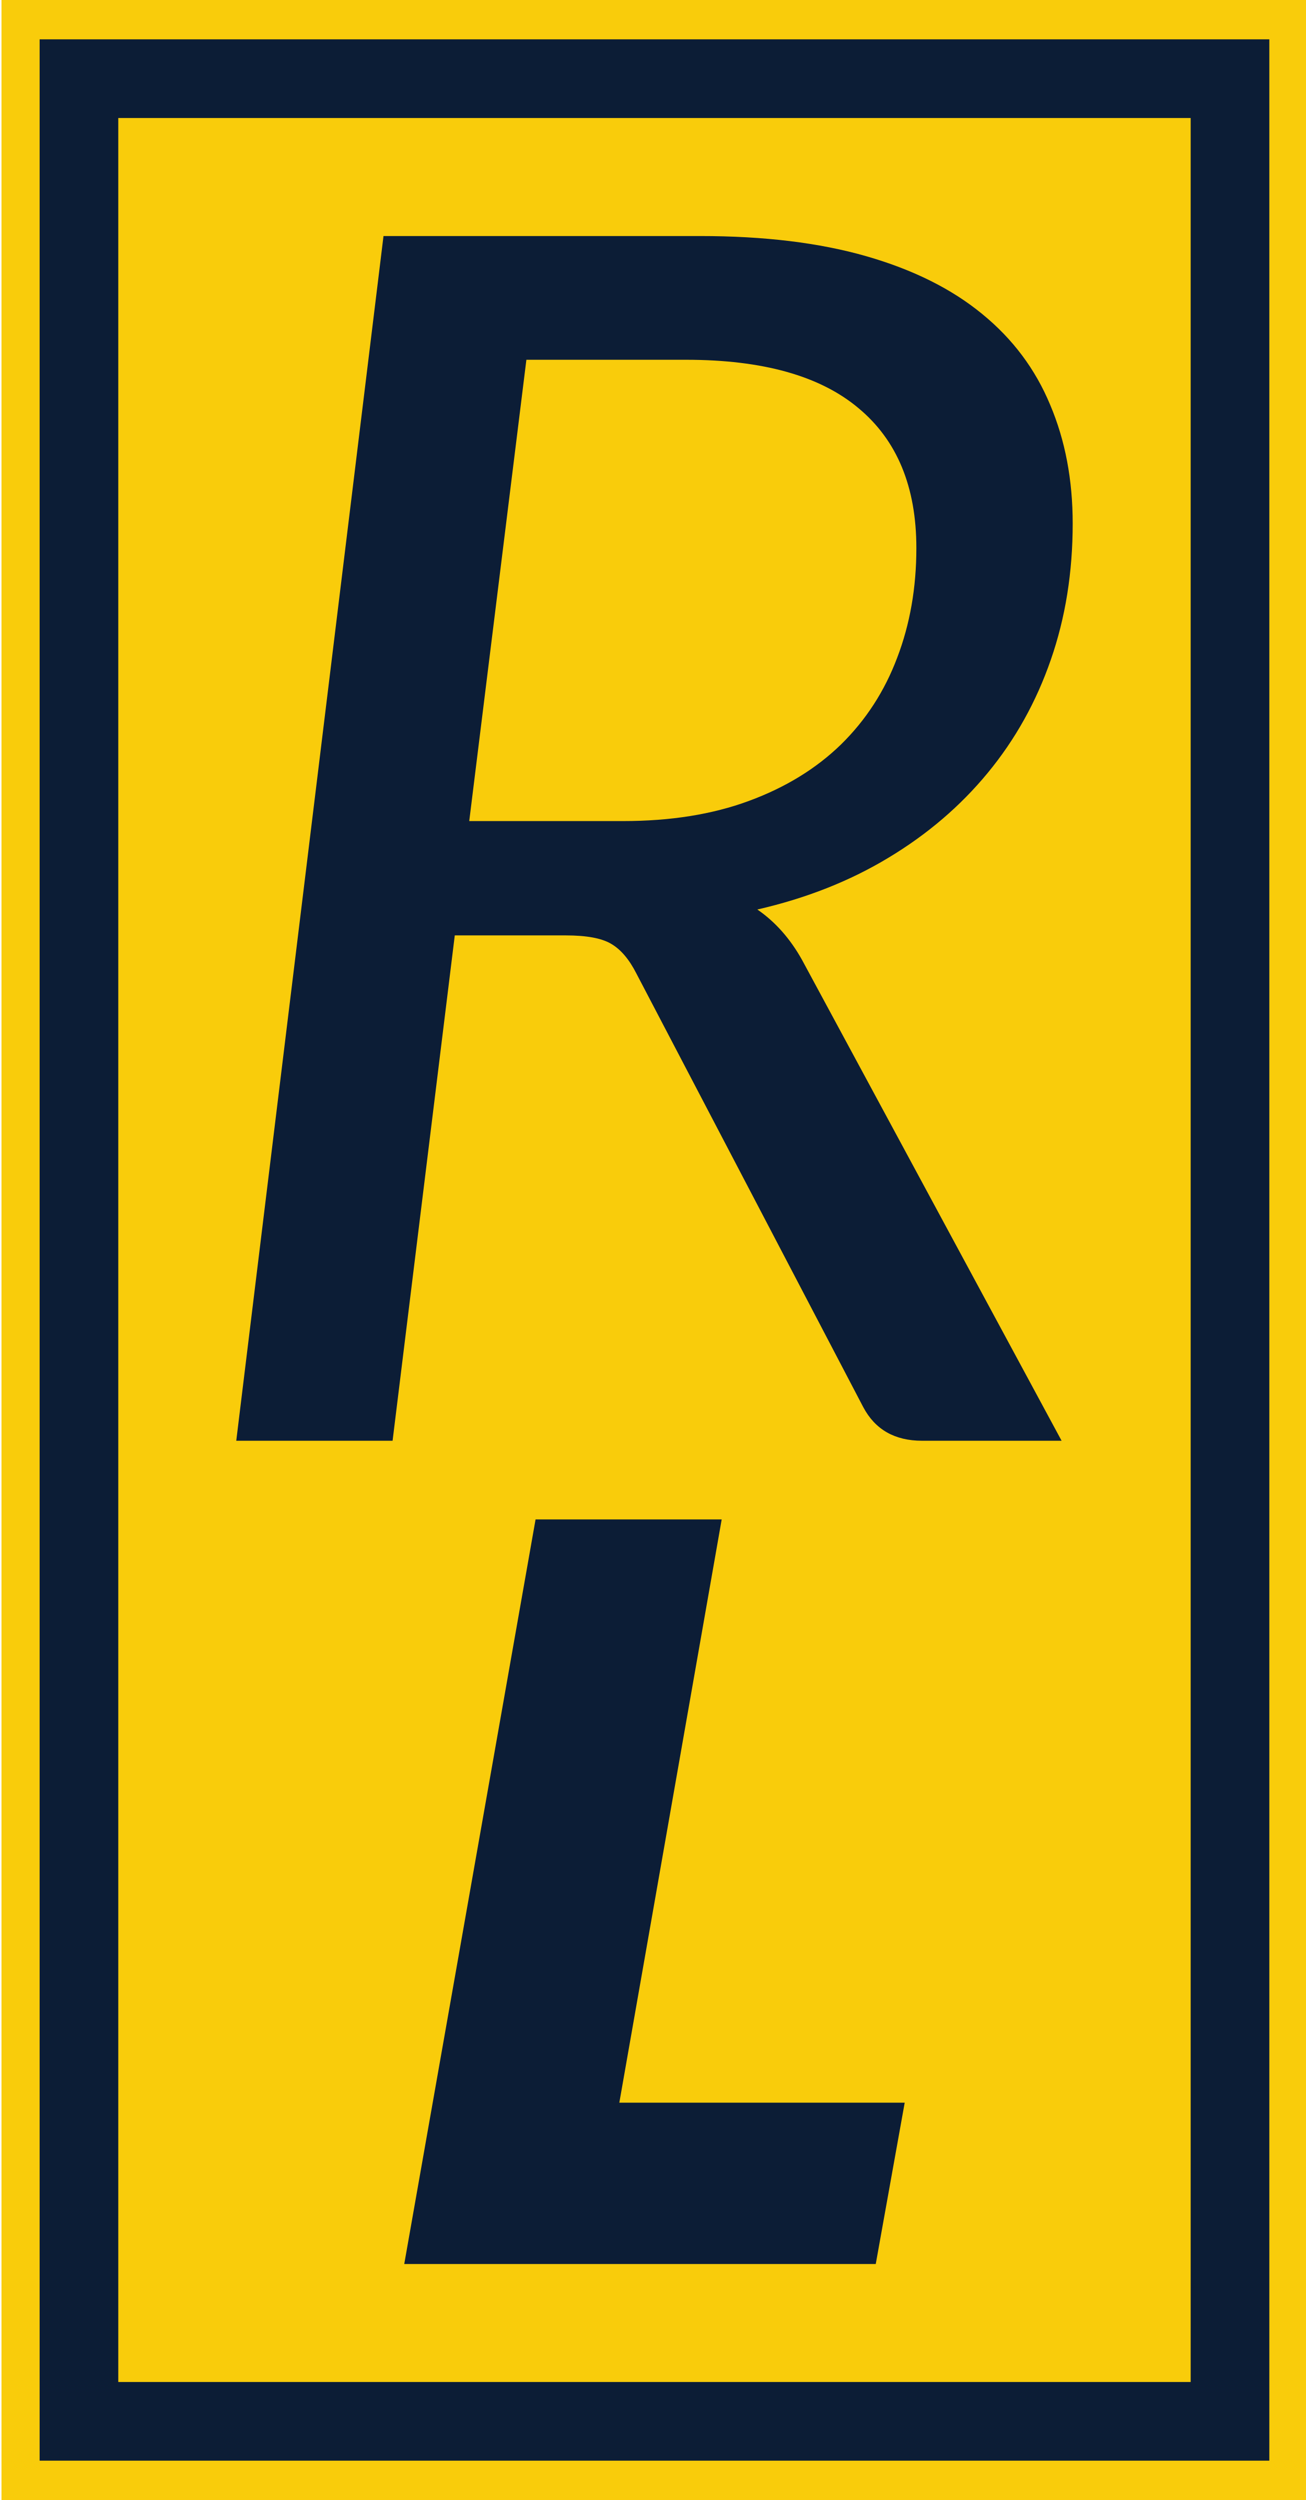 <svg xmlns="http://www.w3.org/2000/svg" version="1.1" xmlns:xlink="http://www.w3.org/1999/xlink" xmlns:svgjs="http://svgjs.dev/svgjs" width="1000" height="1914" viewBox="0 0 1000 1914"><g transform="matrix(1,0,0,1,1.136,0)"><svg viewBox="0 0 94 180" data-background-color="#0c1d36" preserveAspectRatio="xMidYMid meet" height="1914" width="1000" xmlns="http://www.w3.org/2000/svg" xmlns:xlink="http://www.w3.org/1999/xlink"><g id="tight-bounds" transform="matrix(1,0,0,1,-0.107,0)"><svg viewBox="0 0 94.213 180" height="180" width="94.213"><g><svg viewBox="0 0 109.234 208.697" height="180" width="94.213"><g><svg viewBox="0 0 109.234 208.697" height="208.697" width="109.234"><g><path d="M0 208.697v-208.697h109.234v208.697z" fill="#f9cc0b" stroke="transparent" stroke-width="0" rx="0%" data-fill-palette-color="tertiary"></path><path d="M3.283 205.414v-202.131h102.668v202.131z" fill="#0c1d36" stroke="transparent" stroke-width="0" rx="0%" data-fill-palette-color="quaternary"></path><path d="M9.85 198.848v-188.998h89.534v188.998z" fill="#f9cc0b" stroke="transparent" stroke-width="0" data-fill-palette-color="tertiary"></path></g><g transform="matrix(1,0,0,1,19.7,19.7)" id="textblocktransform"><svg viewBox="0 0 69.834 169.298" height="169.298" width="69.834" id="textblock"><g><svg viewBox="0 0 69.834 100.576" height="100.576" width="69.834"><g transform="matrix(1,0,0,1,0,0)"><svg width="69.834" viewBox="2.85 -35.83 24.88 35.83" height="100.576" data-palette-color="#0c1d36"><path d="M12.65-15.03L9.35-15.03 7.5 0 2.85 0 7.23-35.83 16.65-35.83Q19.5-35.83 21.59-35.23 23.68-34.63 25.04-33.51 26.4-32.4 27.06-30.81 27.73-29.23 27.73-27.28L27.73-27.28Q27.73-25.1 27.08-23.23 26.43-21.35 25.2-19.86 23.98-18.38 22.25-17.34 20.53-16.3 18.35-15.8L18.35-15.8Q19.15-15.25 19.68-14.3L19.68-14.3 27.4 0 23.25 0Q22.03 0 21.5-1L21.5-1 14.75-13.9Q14.43-14.53 14-14.78 13.58-15.03 12.65-15.03L12.65-15.03ZM16.23-32.15L11.48-32.15 9.78-18.43 14.35-18.43Q16.48-18.43 18.1-19.03 19.73-19.63 20.84-20.71 21.95-21.8 22.51-23.29 23.08-24.78 23.08-26.55L23.08-26.55Q23.08-29.28 21.36-30.71 19.65-32.15 16.23-32.15L16.23-32.15Z" opacity="1" transform="matrix(1,0,0,1,0,0)" fill="#0c1d36" class="wordmark-text-0" data-fill-palette-color="quaternary" id="text-0"></path></svg></g></svg></g><g transform="matrix(1,0,0,1,0,107.142)"><svg viewBox="0 0 69.834 62.156" height="62.156" width="69.834"><g transform="matrix(1,0,0,1,0,0)"><svg width="69.834" viewBox="0.95 -36 24.2 36" height="62.156" data-palette-color="#0c1d36"><path d="M25.15-7.8L23.75 0 0.95 0 7.3-36 16.3-36 11.35-7.8 25.15-7.8Z" opacity="1" transform="matrix(1,0,0,1,0,0)" fill="#0c1d36" class="slogan-text-1" data-fill-palette-color="quaternary" id="text-1"></path></svg></g></svg></g></svg></g></svg></g></svg></g><defs></defs></svg><rect width="94.213" height="180" fill="none" stroke="none" visibility="hidden"></rect></g></svg></g></svg>